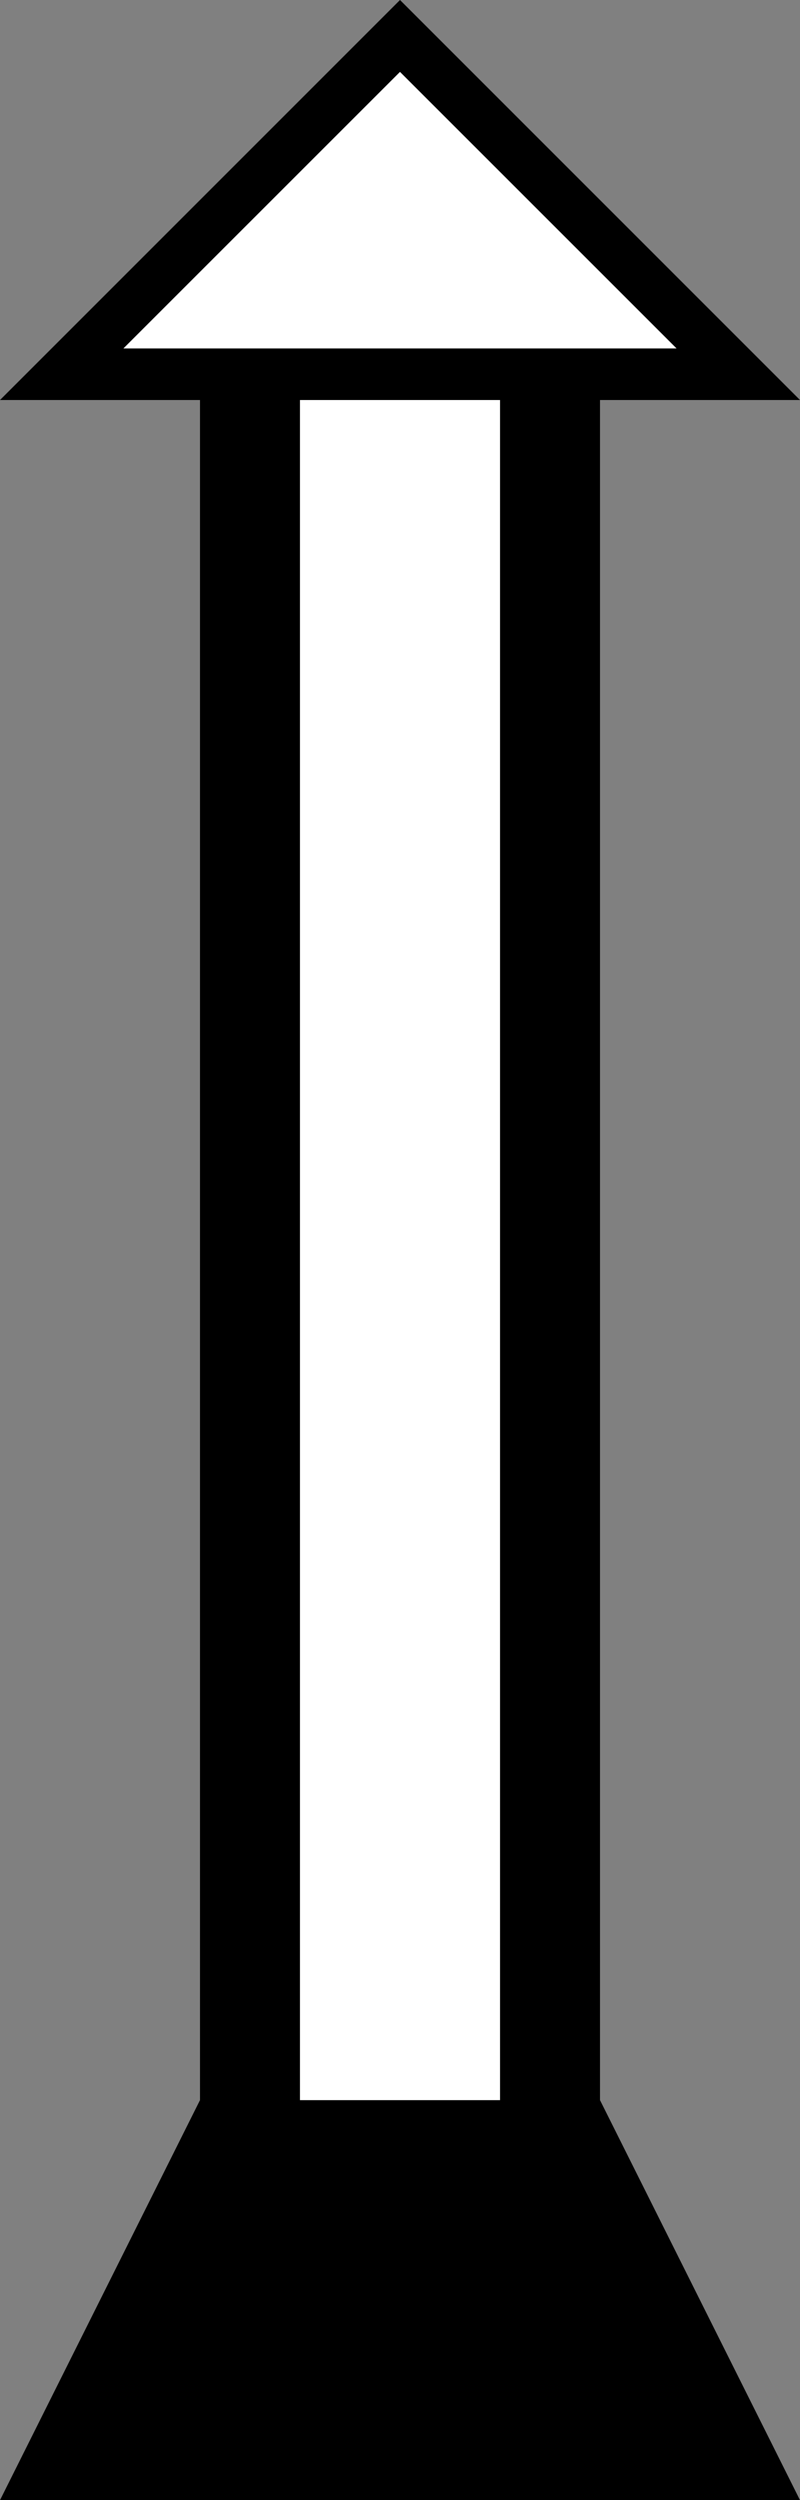 <svg xmlns="http://www.w3.org/2000/svg" version="1.0" width="16" height="50"><rect width="100%" height="100%" fill="#808080" stroke="none"/><path d="M8 0L0 8h16L8 0zm0 1.438l5.531 5.53H2.47L8 1.439zM4 8h2v42H4V8zM10 8h2v42h-2V8z"/><path d="M6 8v42h4V8H6zM8 1.438l-5.531 5.53H13.53L8 1.439z" fill="#fff"/><path d="M16 50l-4-8H4l-4 8h16z"/></svg>